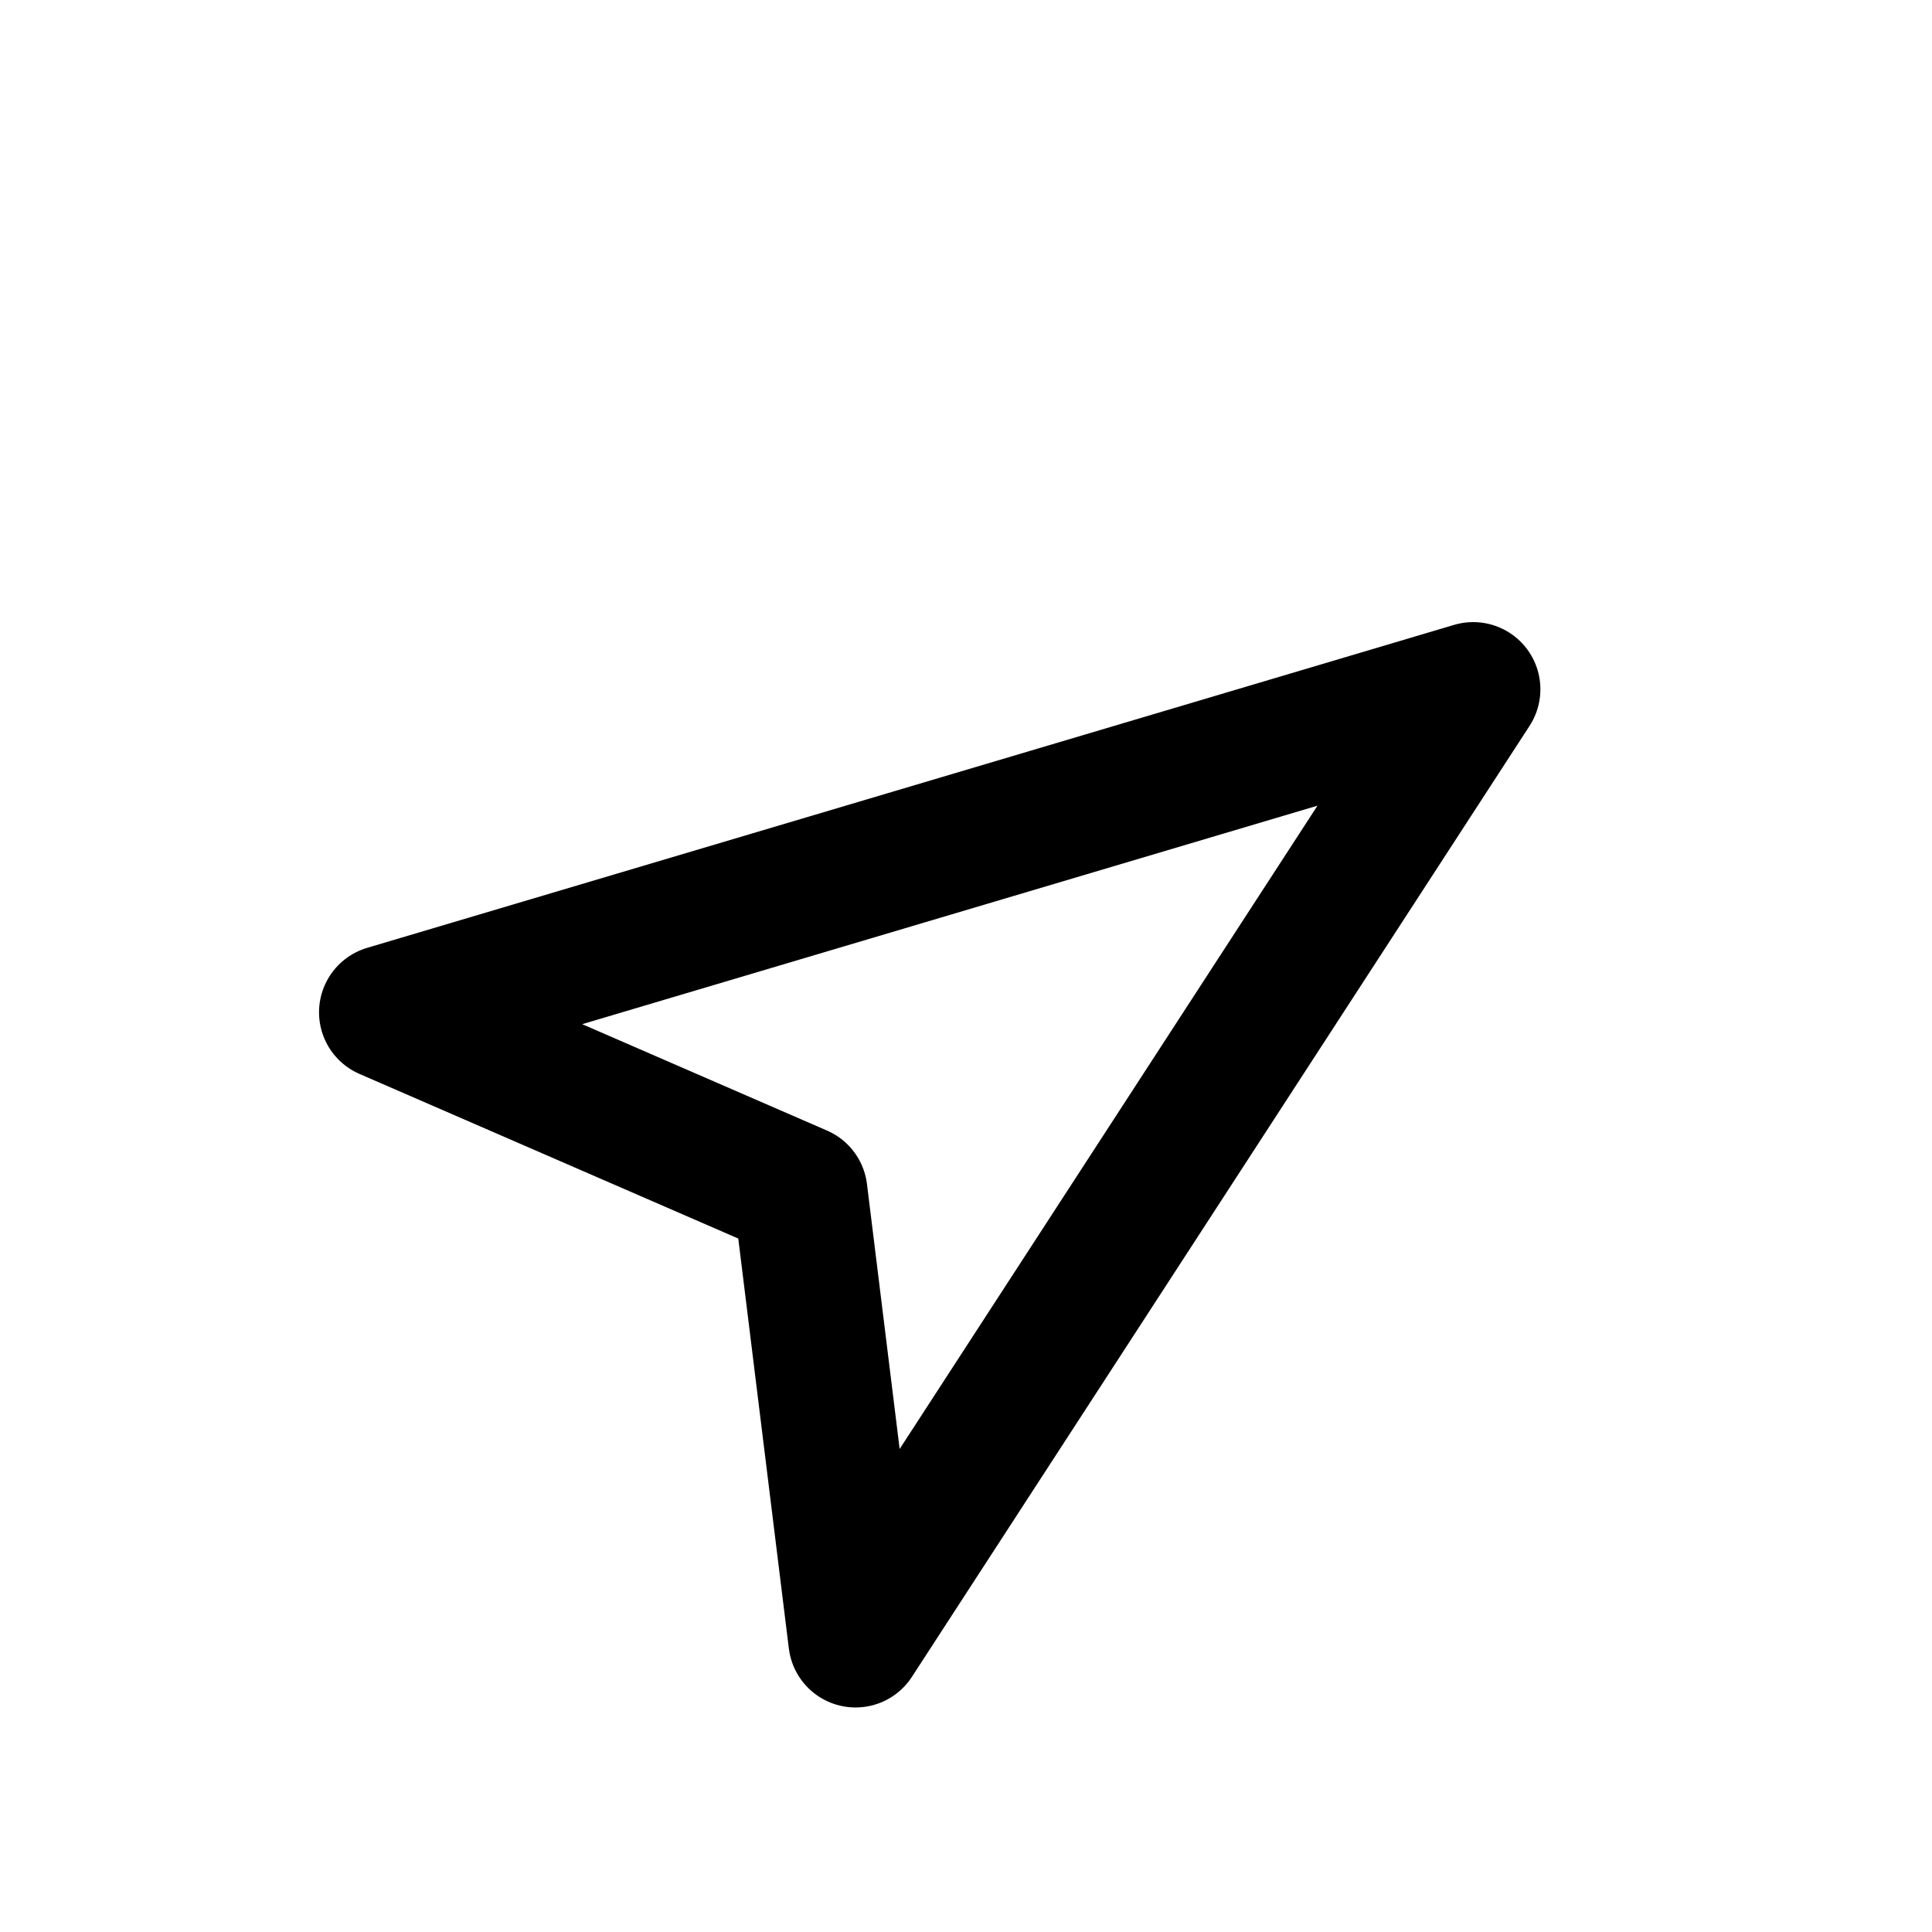 <svg width="23" height="23" viewBox="0 0 23 23" fill="none" xmlns="http://www.w3.org/2000/svg">
  <defs>
    <filter id="shadow" x="-50%" y="-50%" width="200%" height="200%">
      <feGaussianBlur in="SourceAlpha" stdDeviation="2"/>
      <feOffset dx="1" dy="1" result="offsetblur"/>
      <feFlood flood-color="rgba(0, 0, 0, 0.5)"/>
      <feComposite in2="offsetblur" operator="in"/>
      <feMerge>
        <feMergeNode/>
        <feMergeNode in="SourceGraphic"/>
      </feMerge>
    </filter>
  </defs>
  <path d="M16.538 7.206L9.185 18.527L8.527 13.193L3.598 11.051L16.538 7.206Z" 
        stroke="black" 
        stroke-width="1.6" 
        stroke-linecap="round" 
        stroke-linejoin="round" 
        filter="url(#shadow)"/>
</svg>